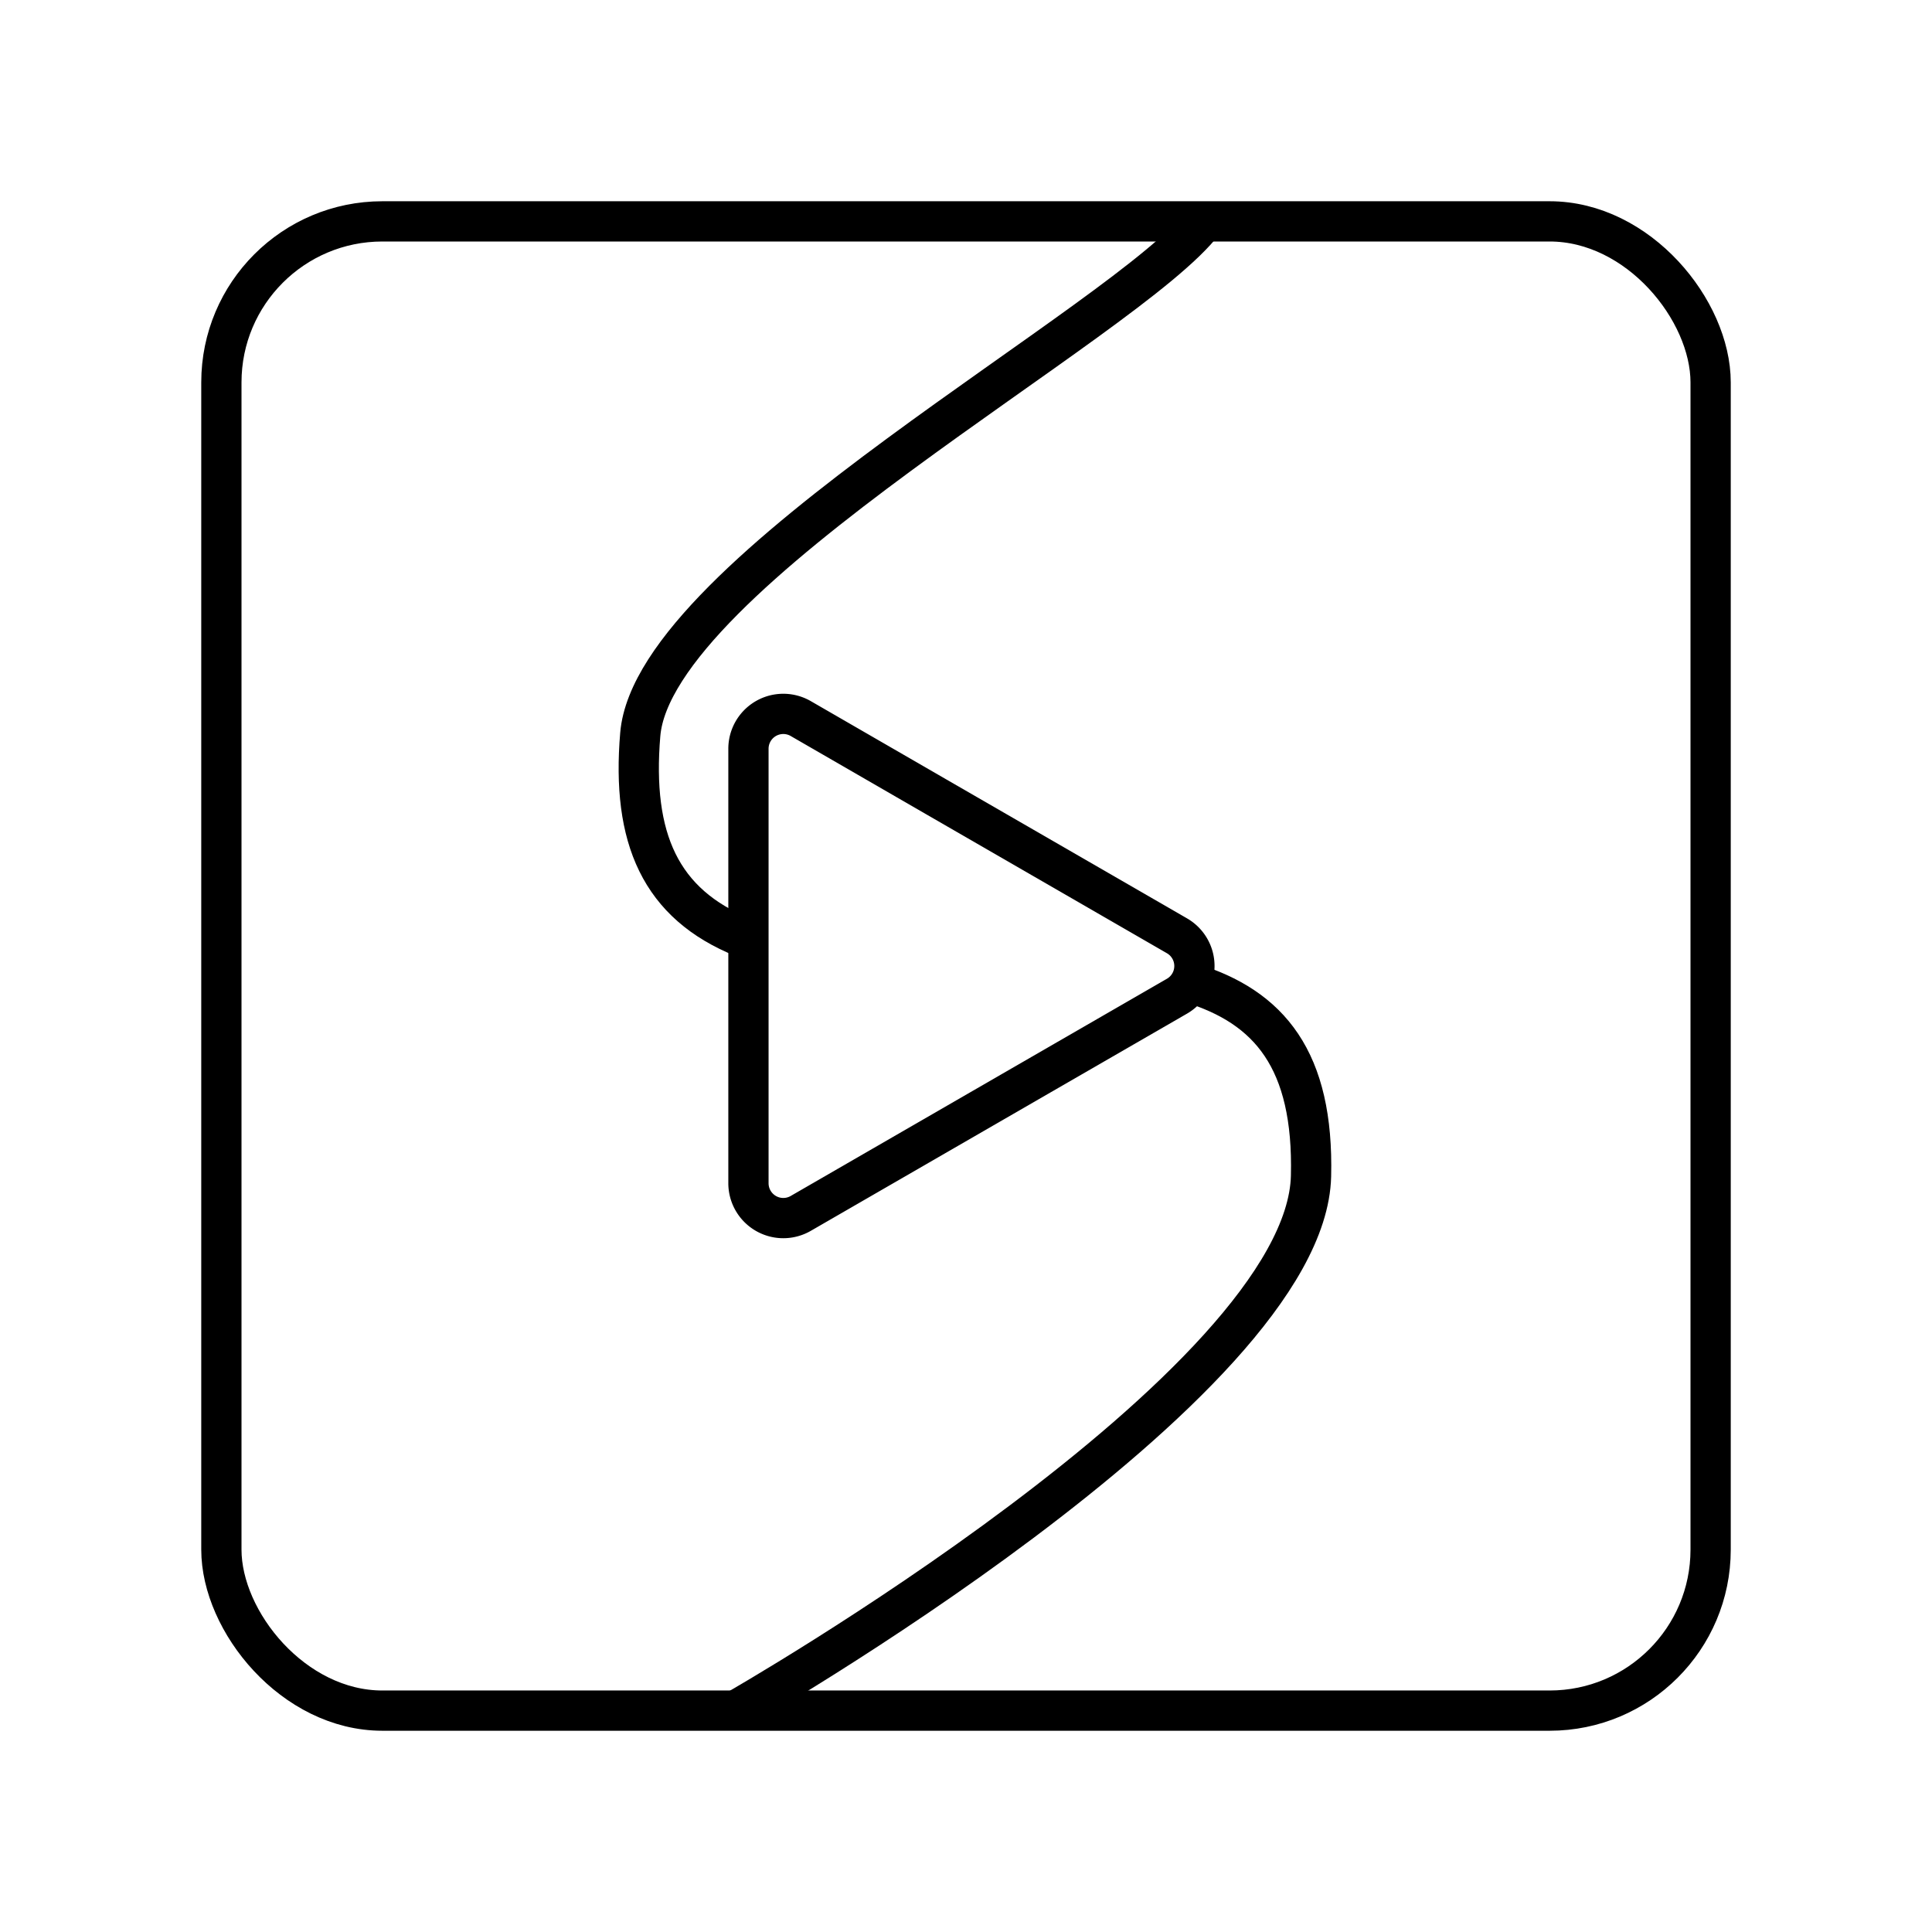 <svg xmlns="http://www.w3.org/2000/svg" width="3em" height="3em" viewBox="0 0 48 48"><rect width="37" height="37" x="5.5" y="5.5" fill="none" stroke="currentColor" stroke-linecap="round" stroke-linejoin="round" rx="4" ry="4"/><path fill="none" stroke="currentColor" d="M18.277 42.5s14.171-8.083 14.295-13.28c.07-2.88-1.029-4.205-3.003-4.804M18.47 23.292c-2.066-.83-2.78-2.468-2.563-5.045c.337-4.013 12.127-10.264 14.002-12.747"/><path fill="none" stroke="currentColor" stroke-linecap="round" stroke-linejoin="round" d="m29.242 24.75l-3.375 1.948l-5.973 3.449a.866.866 0 0 1-1.299-.75V18.603a.866.866 0 0 1 1.3-.75l3.374 1.949l5.973 3.448a.866.866 0 0 1 0 1.5"/></svg>